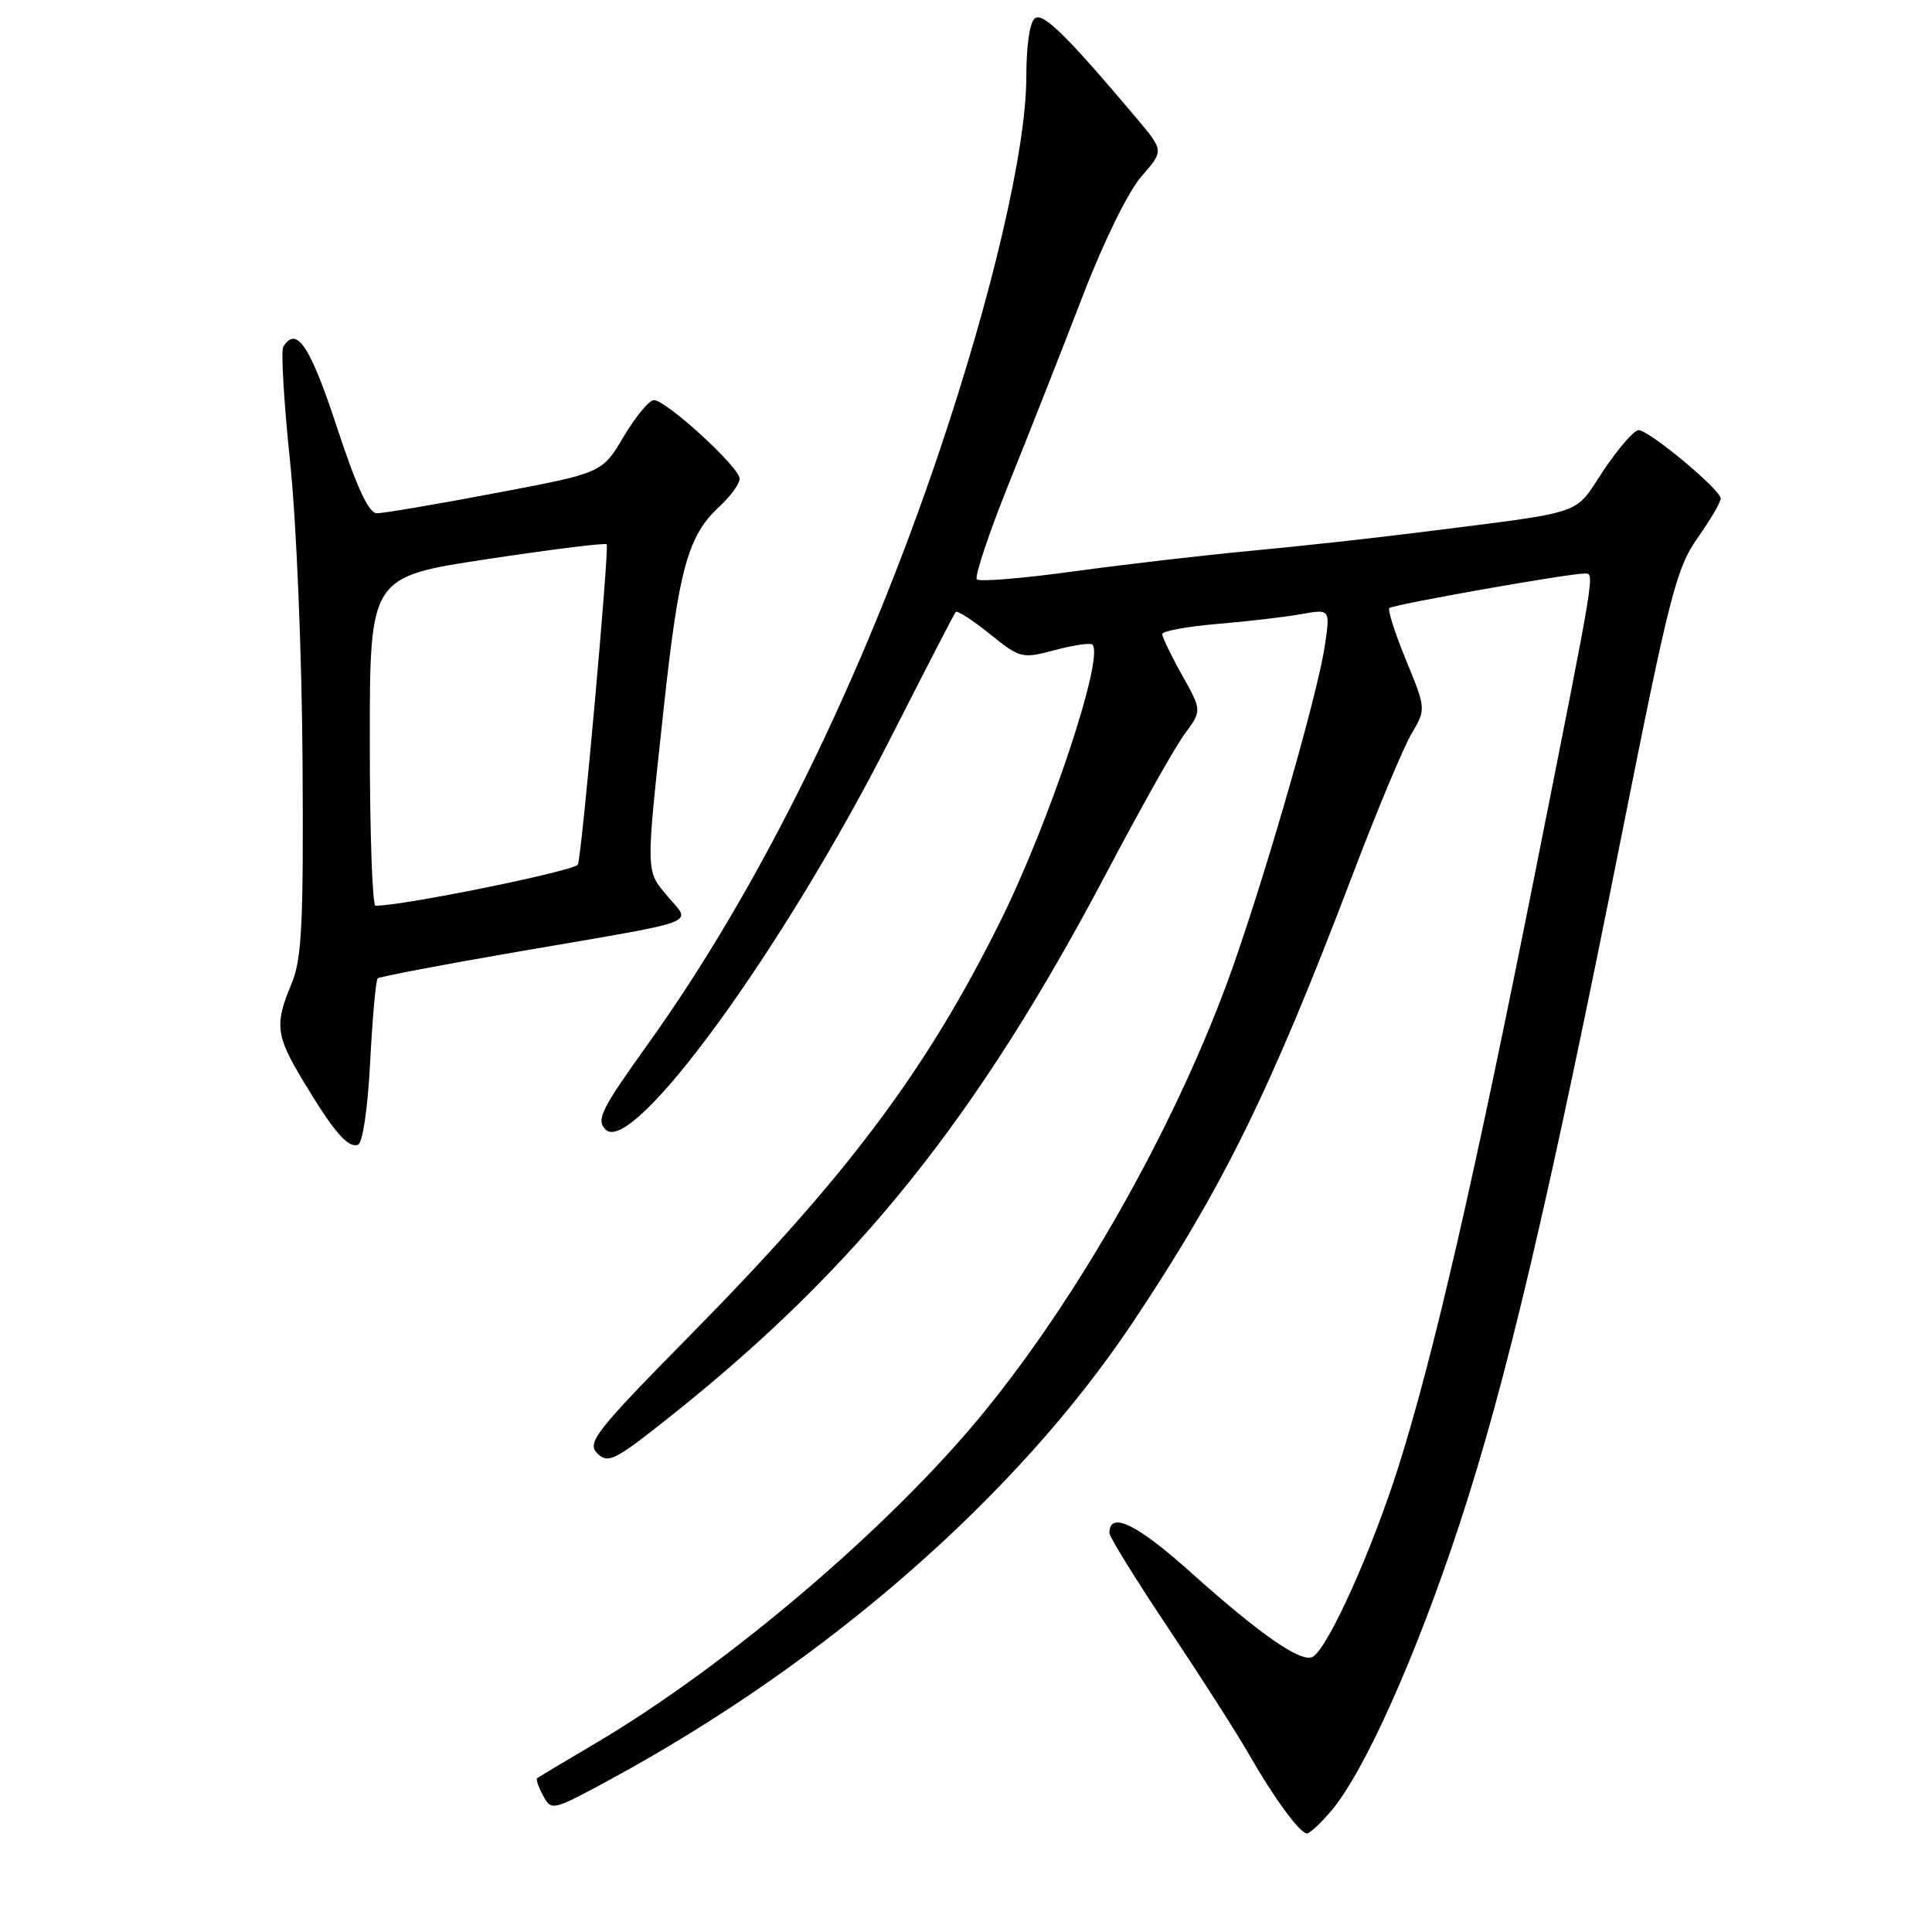 <?xml version="1.0" encoding="UTF-8" standalone="no"?>
<!DOCTYPE svg PUBLIC "-//W3C//DTD SVG 1.1//EN" "http://www.w3.org/Graphics/SVG/1.1/DTD/svg11.dtd" >
<svg xmlns="http://www.w3.org/2000/svg" xmlns:xlink="http://www.w3.org/1999/xlink" version="1.1" viewBox="0 0 256 256">
 <g >
 <path fill="currentColor"
d=" M 176.45 239.88 C 180.83 234.67 187.68 219.35 193.39 201.98 C 199.60 183.10 205.25 159.05 214.99 110.09 C 221.20 78.90 222.13 75.27 224.92 71.31 C 226.61 68.91 228.00 66.55 228.00 66.06 C 228.00 64.89 218.52 57.00 217.12 57.00 C 216.52 57.00 214.42 59.42 212.45 62.37 C 208.46 68.39 210.50 67.70 188.31 70.51 C 182.16 71.29 172.04 72.40 165.81 72.98 C 159.59 73.56 149.00 74.79 142.28 75.71 C 135.56 76.64 129.78 77.11 129.44 76.77 C 129.10 76.43 131.05 70.60 133.78 63.82 C 136.51 57.05 140.88 45.94 143.50 39.14 C 146.24 32.01 149.52 25.34 151.24 23.38 C 154.22 19.98 154.22 19.98 150.66 15.74 C 141.53 4.90 138.30 1.70 137.18 2.39 C 136.45 2.84 136.00 5.89 135.99 10.31 C 135.97 19.74 131.48 39.04 124.46 59.84 C 114.26 90.06 100.67 117.69 85.82 138.39 C 79.65 147.00 78.96 148.39 80.24 149.67 C 83.81 153.24 103.75 125.86 117.96 97.89 C 122.54 88.88 126.44 81.31 126.64 81.08 C 126.84 80.85 128.87 82.17 131.15 84.00 C 135.19 87.25 135.42 87.30 139.78 86.14 C 142.25 85.48 144.48 85.15 144.75 85.41 C 146.36 87.03 139.08 108.91 132.56 122.05 C 122.78 141.77 112.34 155.72 91.62 176.75 C 78.90 189.67 77.73 191.16 79.14 192.57 C 80.56 193.99 81.44 193.54 88.60 187.86 C 113.55 168.05 129.47 148.22 146.75 115.41 C 151.12 107.12 155.72 98.94 156.98 97.25 C 159.26 94.16 159.26 94.16 156.63 89.45 C 155.18 86.87 154.00 84.42 154.00 84.02 C 154.00 83.62 157.26 83.02 161.25 82.68 C 165.24 82.35 170.25 81.76 172.39 81.38 C 176.27 80.69 176.27 80.69 175.54 85.60 C 174.52 92.46 166.90 118.66 162.48 130.55 C 155.21 150.06 142.91 171.76 130.42 187.07 C 118.14 202.14 96.60 220.52 79.00 230.94 C 74.87 233.38 71.35 235.48 71.17 235.61 C 70.99 235.73 71.34 236.77 71.96 237.92 C 73.06 239.98 73.20 239.94 80.79 235.83 C 109.49 220.27 134.68 198.27 149.98 175.40 C 162.04 157.36 168.30 144.64 179.17 116.06 C 182.41 107.53 185.94 99.07 187.02 97.25 C 188.96 93.95 188.96 93.95 186.31 87.48 C 184.85 83.93 183.85 80.82 184.10 80.57 C 184.55 80.11 207.78 76.00 209.91 76.00 C 211.35 76.00 211.58 74.56 203.34 116.00 C 195.31 156.33 189.92 179.76 185.32 194.29 C 181.79 205.45 176.03 218.25 173.97 219.52 C 172.50 220.43 167.06 216.66 157.63 208.21 C 150.59 201.90 147.00 200.19 147.00 203.14 C 147.00 203.64 150.52 209.33 154.83 215.78 C 159.14 222.23 163.95 229.75 165.52 232.50 C 168.79 238.22 172.19 242.86 173.16 242.94 C 173.52 242.98 175.00 241.60 176.45 239.88 Z  M 49.05 140.71 C 49.35 134.86 49.80 129.88 50.05 129.64 C 50.30 129.41 58.83 127.79 69.00 126.04 C 93.33 121.86 91.60 122.50 88.53 118.85 C 85.52 115.28 85.54 116.08 87.94 93.91 C 89.95 75.28 91.14 70.97 95.37 67.08 C 96.82 65.74 98.00 64.10 98.00 63.42 C 98.00 61.92 88.25 52.99 86.64 53.02 C 86.01 53.03 84.21 55.21 82.64 57.85 C 79.79 62.67 79.79 62.67 65.64 65.34 C 57.86 66.82 50.80 68.01 49.95 68.01 C 48.85 68.00 47.27 64.59 44.61 56.50 C 41.08 45.79 39.29 43.11 37.53 45.95 C 37.21 46.47 37.62 53.33 38.44 61.20 C 39.28 69.21 40.00 86.71 40.09 101.00 C 40.22 122.53 40.00 127.10 38.62 130.37 C 36.37 135.74 36.55 137.22 40.17 143.23 C 44.21 149.95 46.08 152.14 47.43 151.69 C 48.05 151.49 48.73 146.91 49.05 140.71 Z  M 49.00 98.22 C 49.00 76.44 49.00 76.44 64.54 74.09 C 73.08 72.80 80.21 71.91 80.39 72.12 C 80.75 72.56 77.13 112.99 76.58 114.55 C 76.30 115.37 53.25 120.06 49.75 120.01 C 49.34 120.00 49.00 110.20 49.00 98.22 Z "/>
</g>
</svg>